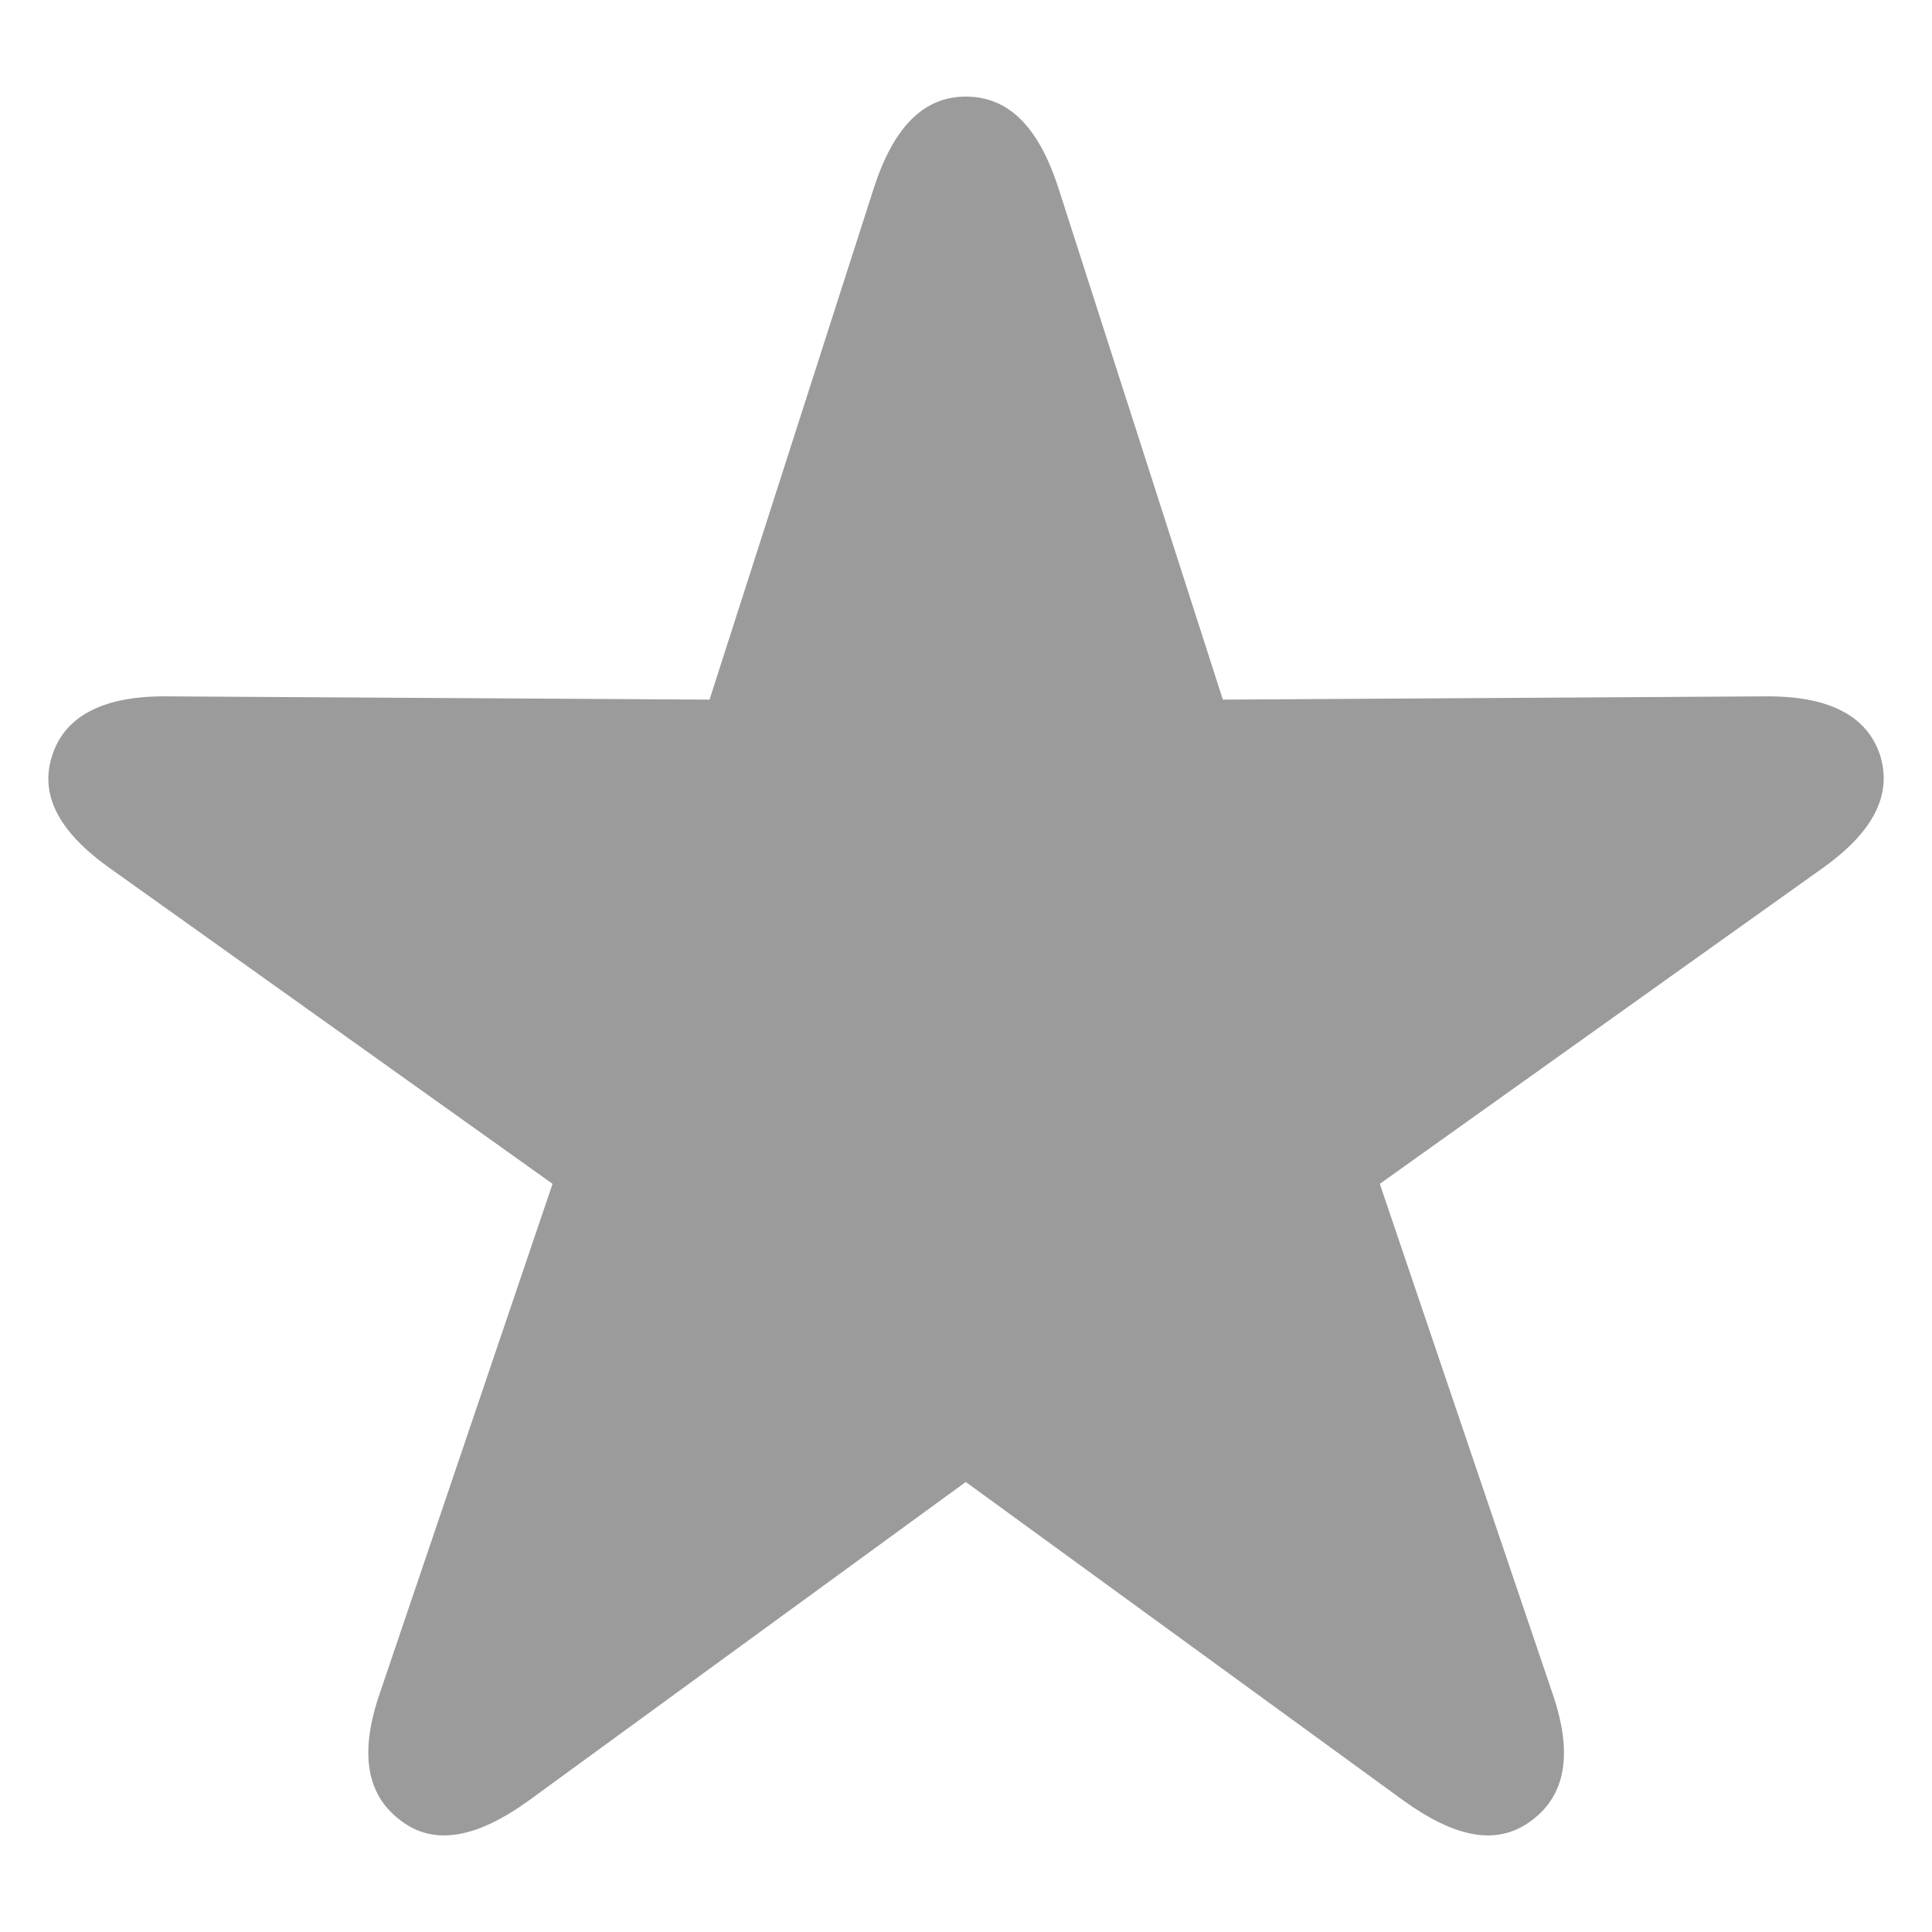 <svg width="16" height="16" viewBox="0 0 16 16" fill="none" xmlns="http://www.w3.org/2000/svg">
<path d="M3.316 15.075C3.597 15.293 3.953 15.218 4.377 14.913L7.998 12.273L11.625 14.913C12.05 15.218 12.399 15.293 12.686 15.075C12.967 14.865 13.028 14.519 12.857 14.024L11.427 9.804L15.082 7.198C15.506 6.9 15.677 6.588 15.568 6.248C15.458 5.923 15.137 5.76 14.61 5.767L10.127 5.794L8.764 1.553C8.6 1.051 8.354 0.8 7.998 0.8C7.649 0.8 7.402 1.051 7.238 1.553L5.876 5.794L1.393 5.767C0.866 5.76 0.544 5.923 0.435 6.248C0.319 6.588 0.497 6.9 0.921 7.198L4.576 9.804L3.145 14.024C2.974 14.519 3.036 14.865 3.316 15.075Z" fill="#9B9B9B"/>
</svg>
